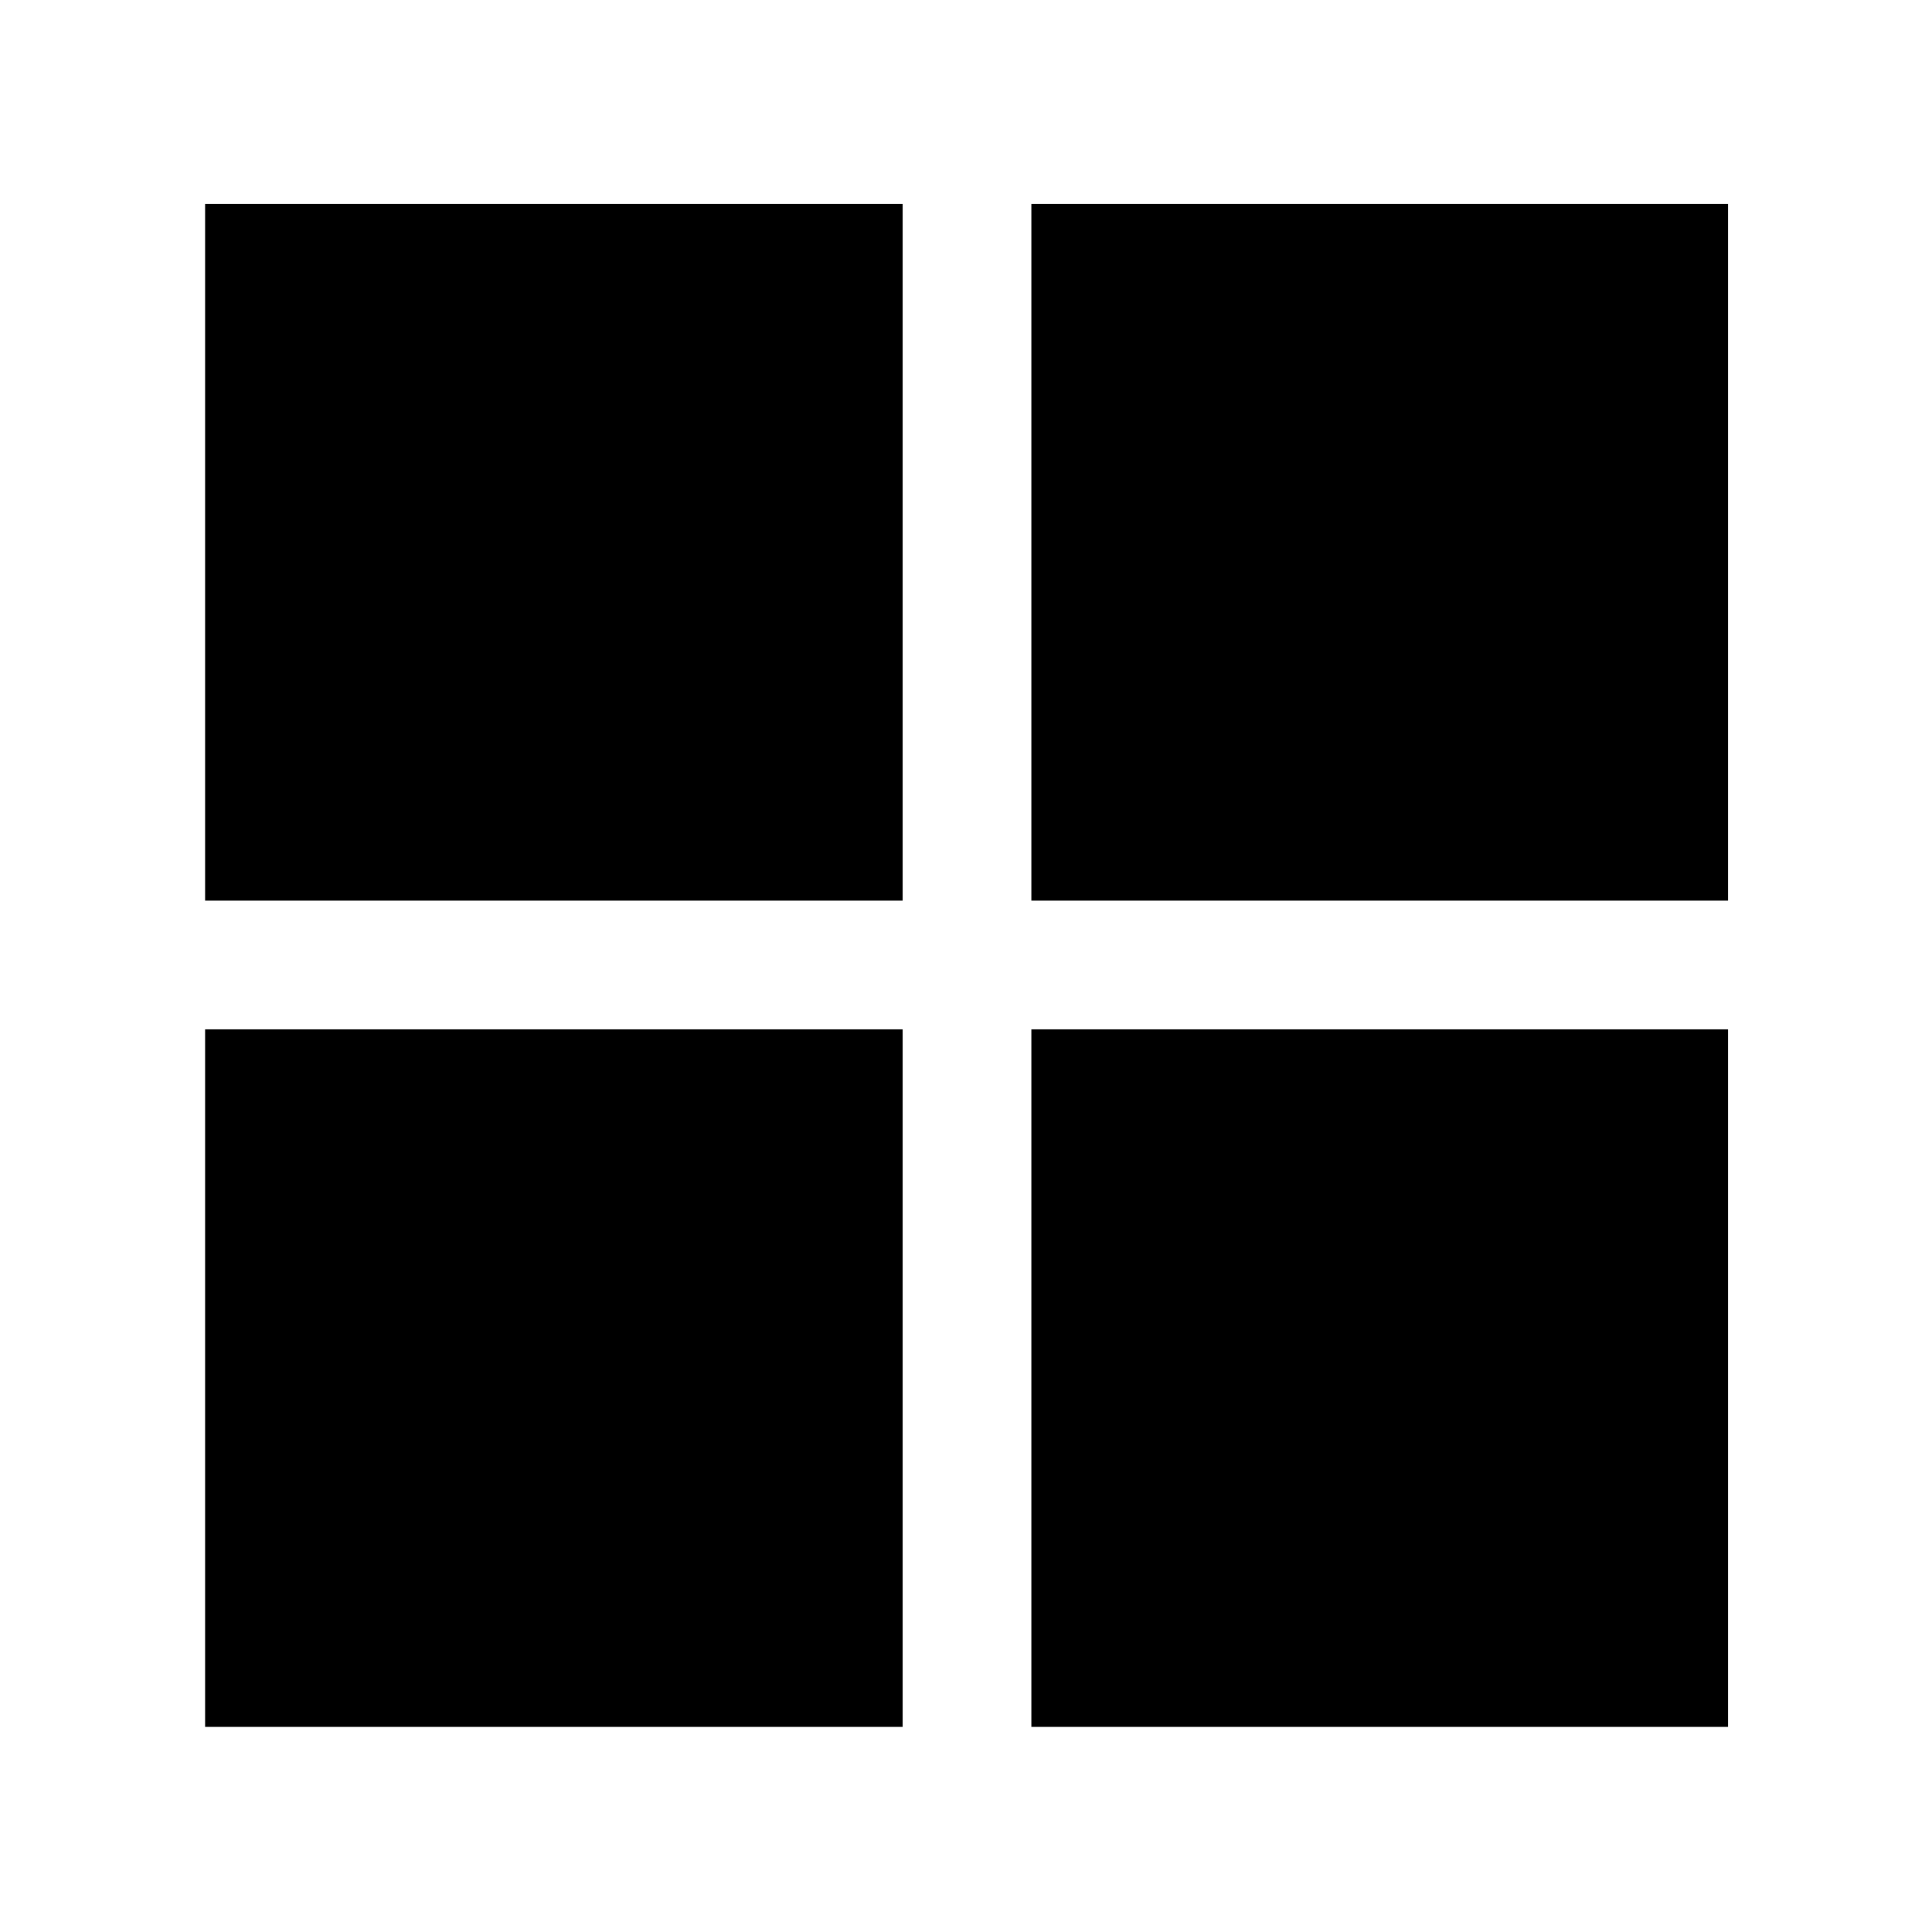 <svg xmlns="http://www.w3.org/2000/svg" height="48" viewBox="0 -960 960 960" width="48"><path d="M512.48-448.52h346.17v346.61H512.48v-346.61Zm0-63.96v-346.17h346.17v346.17H512.48Zm-63.96 0H101.91v-346.17h346.61v346.17Zm0 63.96v346.61H101.91v-346.61h346.61Z"/></svg>